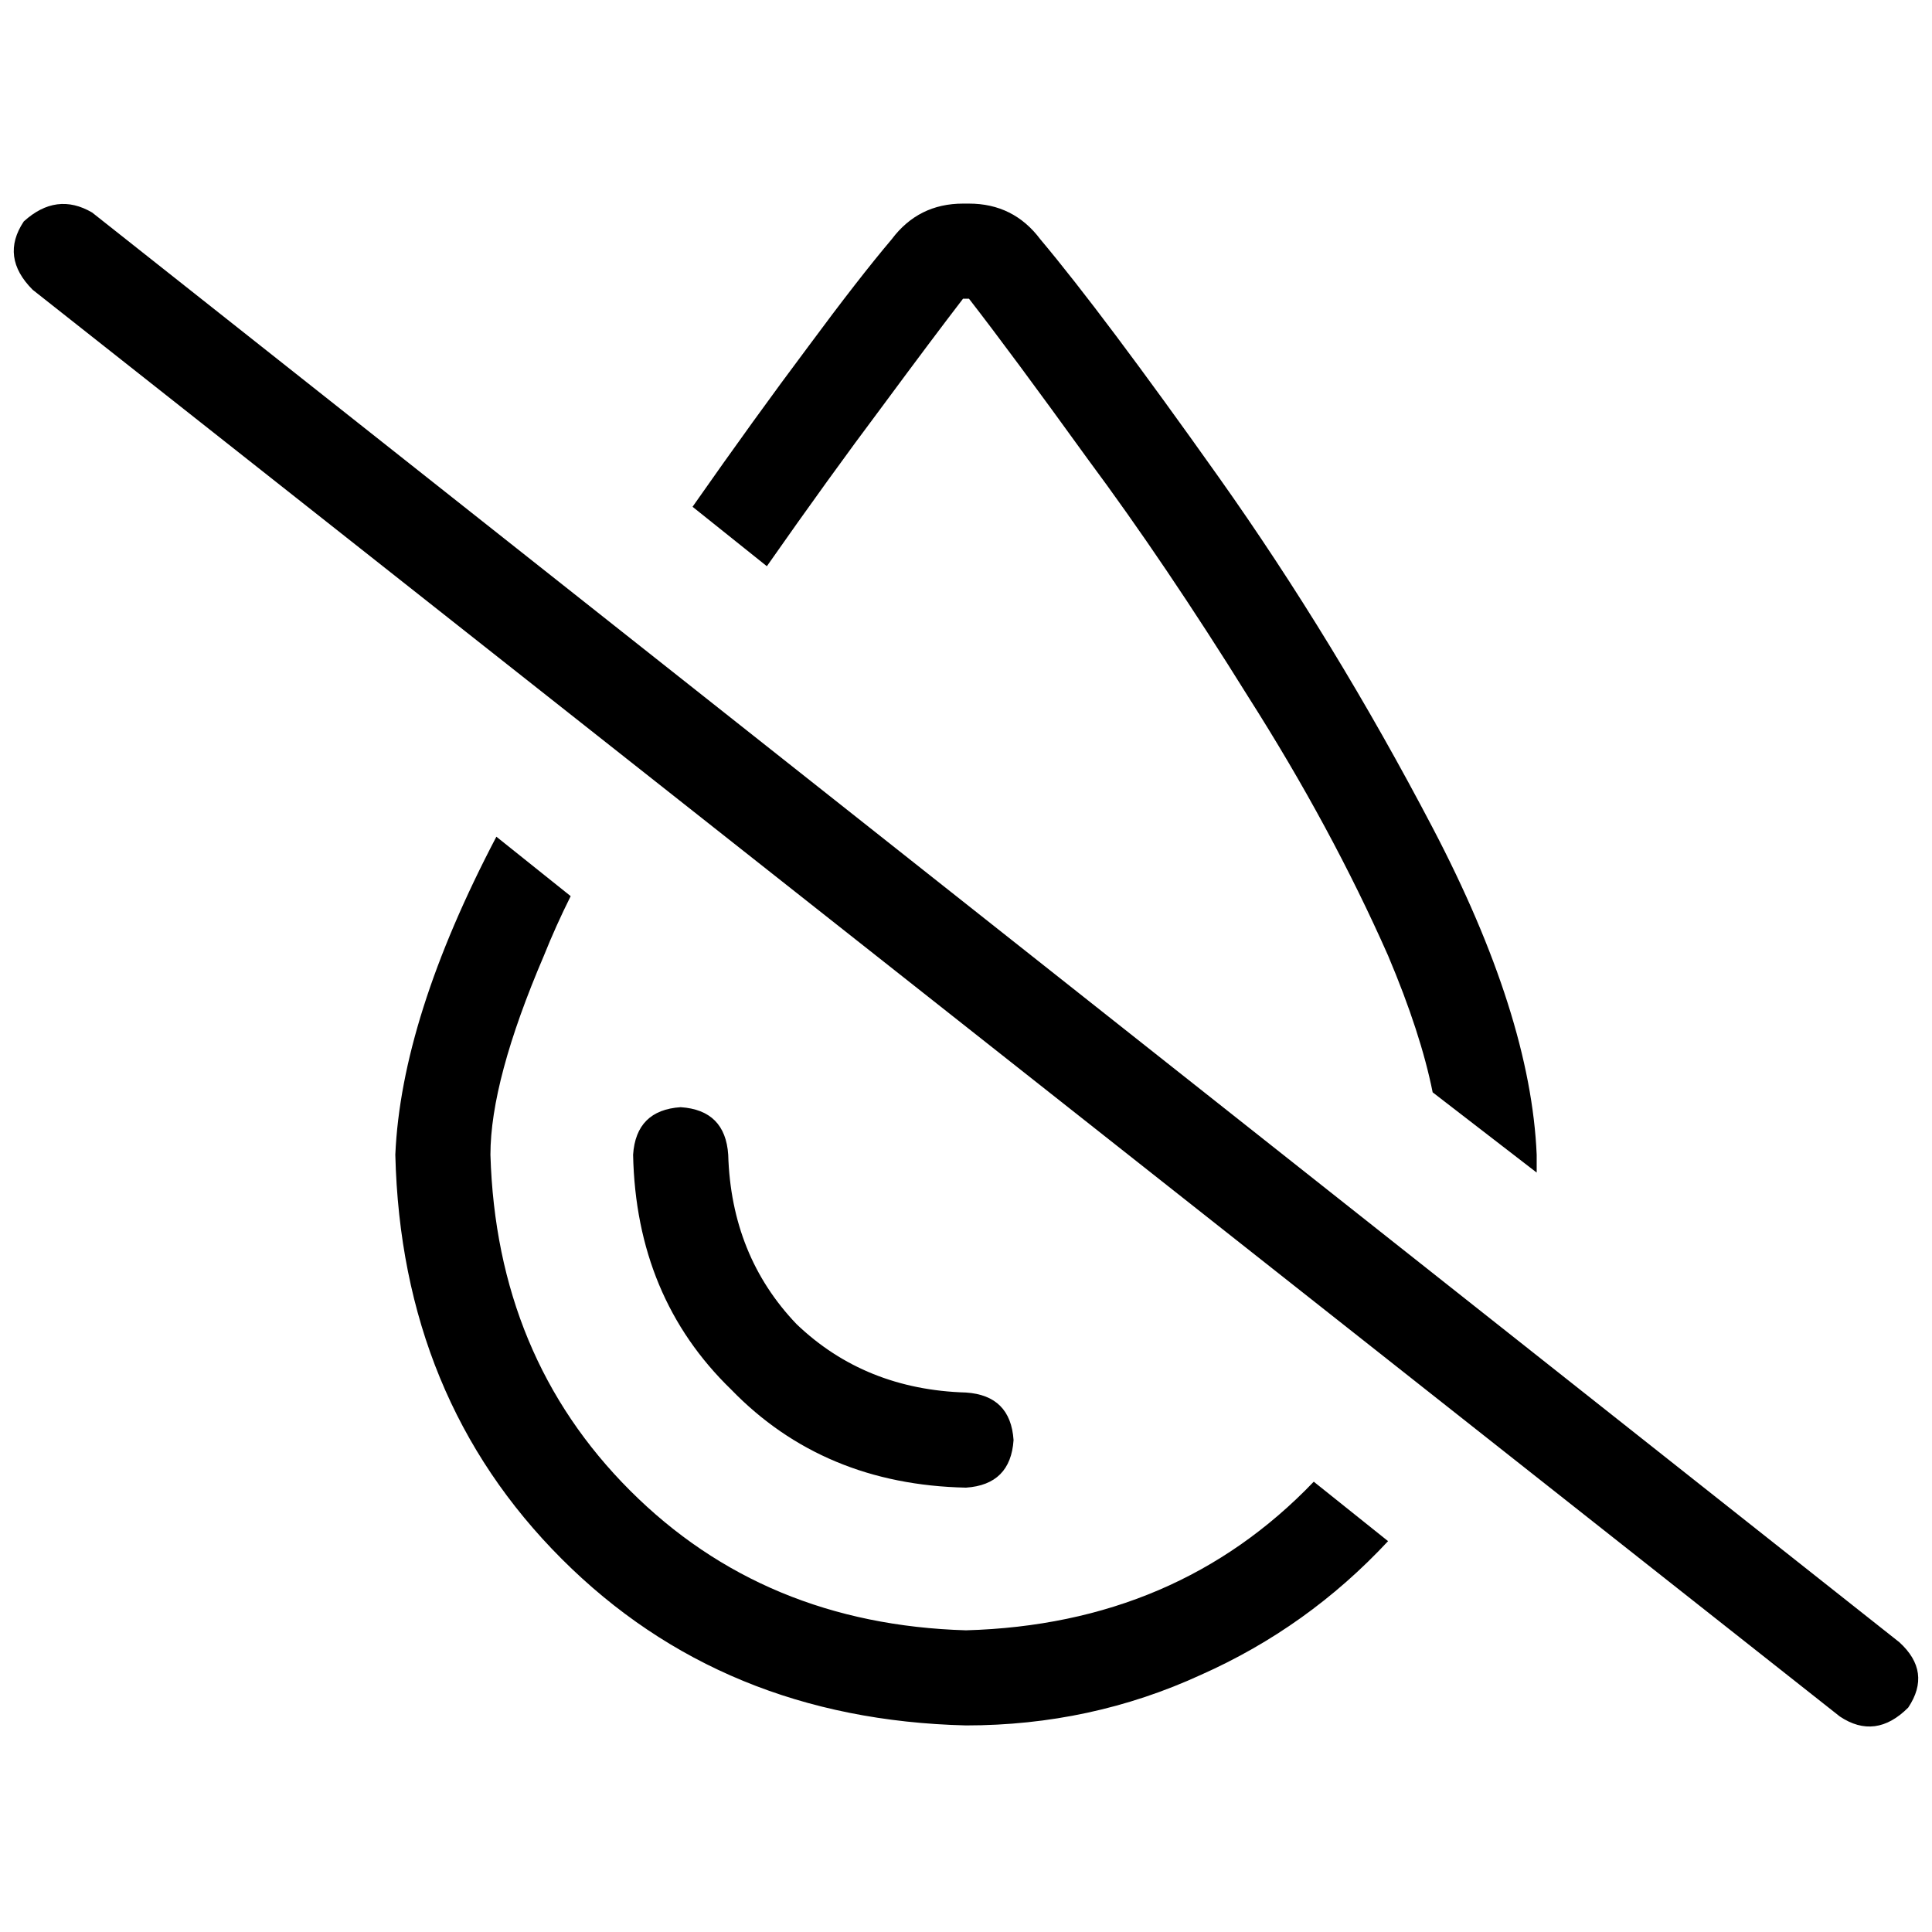 <svg xmlns="http://www.w3.org/2000/svg" viewBox="0 0 512 512">
  <path d="M 256 432.049 Q 202.437 430.474 166.991 395.028 L 166.991 395.028 L 166.991 395.028 Q 131.545 359.582 129.969 306.018 Q 129.969 286.326 144.148 253.243 Q 147.298 245.366 151.237 237.489 L 131.545 221.735 L 131.545 221.735 Q 106.338 269.785 104.763 306.018 Q 106.338 370.609 148.874 413.145 Q 191.409 455.68 256 457.255 Q 289.083 457.255 318.228 443.865 Q 346.585 431.262 367.852 408.418 L 348.16 392.665 L 348.16 392.665 Q 311.926 430.474 256 432.049 L 256 432.049 Z M 367.852 253.243 Q 376.517 273.723 379.668 289.477 L 407.237 310.745 L 407.237 310.745 Q 407.237 309.957 407.237 308.382 Q 407.237 307.594 407.237 306.018 Q 405.662 268.997 379.668 219.372 Q 353.674 169.748 322.954 126.425 Q 292.234 83.102 275.692 63.409 Q 268.603 53.957 256.788 53.957 L 255.212 53.957 L 255.212 53.957 Q 243.397 53.957 236.308 63.409 Q 227.643 73.649 214.252 91.766 Q 200.074 110.671 183.532 134.302 L 203.225 150.055 L 203.225 150.055 Q 219.766 126.425 233.945 107.52 Q 247.335 89.403 255.212 79.163 L 256.788 79.163 L 256.788 79.163 Q 267.815 93.342 288.295 121.698 Q 308.775 149.268 330.831 184.714 Q 352.886 219.372 367.852 253.243 L 367.852 253.243 Z M 192.985 306.018 Q 192.197 294.203 180.382 293.415 Q 168.566 294.203 167.778 306.018 Q 168.566 343.828 193.772 368.246 Q 218.191 393.452 256 394.24 Q 267.815 393.452 268.603 381.637 Q 267.815 369.822 256 369.034 Q 229.218 368.246 211.102 350.917 Q 193.772 332.8 192.985 306.018 L 192.985 306.018 Z M 24.418 56.32 Q 14.966 50.806 6.302 58.683 Q 0 68.135 8.665 76.8 L 487.582 454.892 L 487.582 454.892 Q 497.034 461.194 505.698 452.529 Q 512 443.077 503.335 435.2 L 24.418 56.32 L 24.418 56.32 Z" />
</svg>